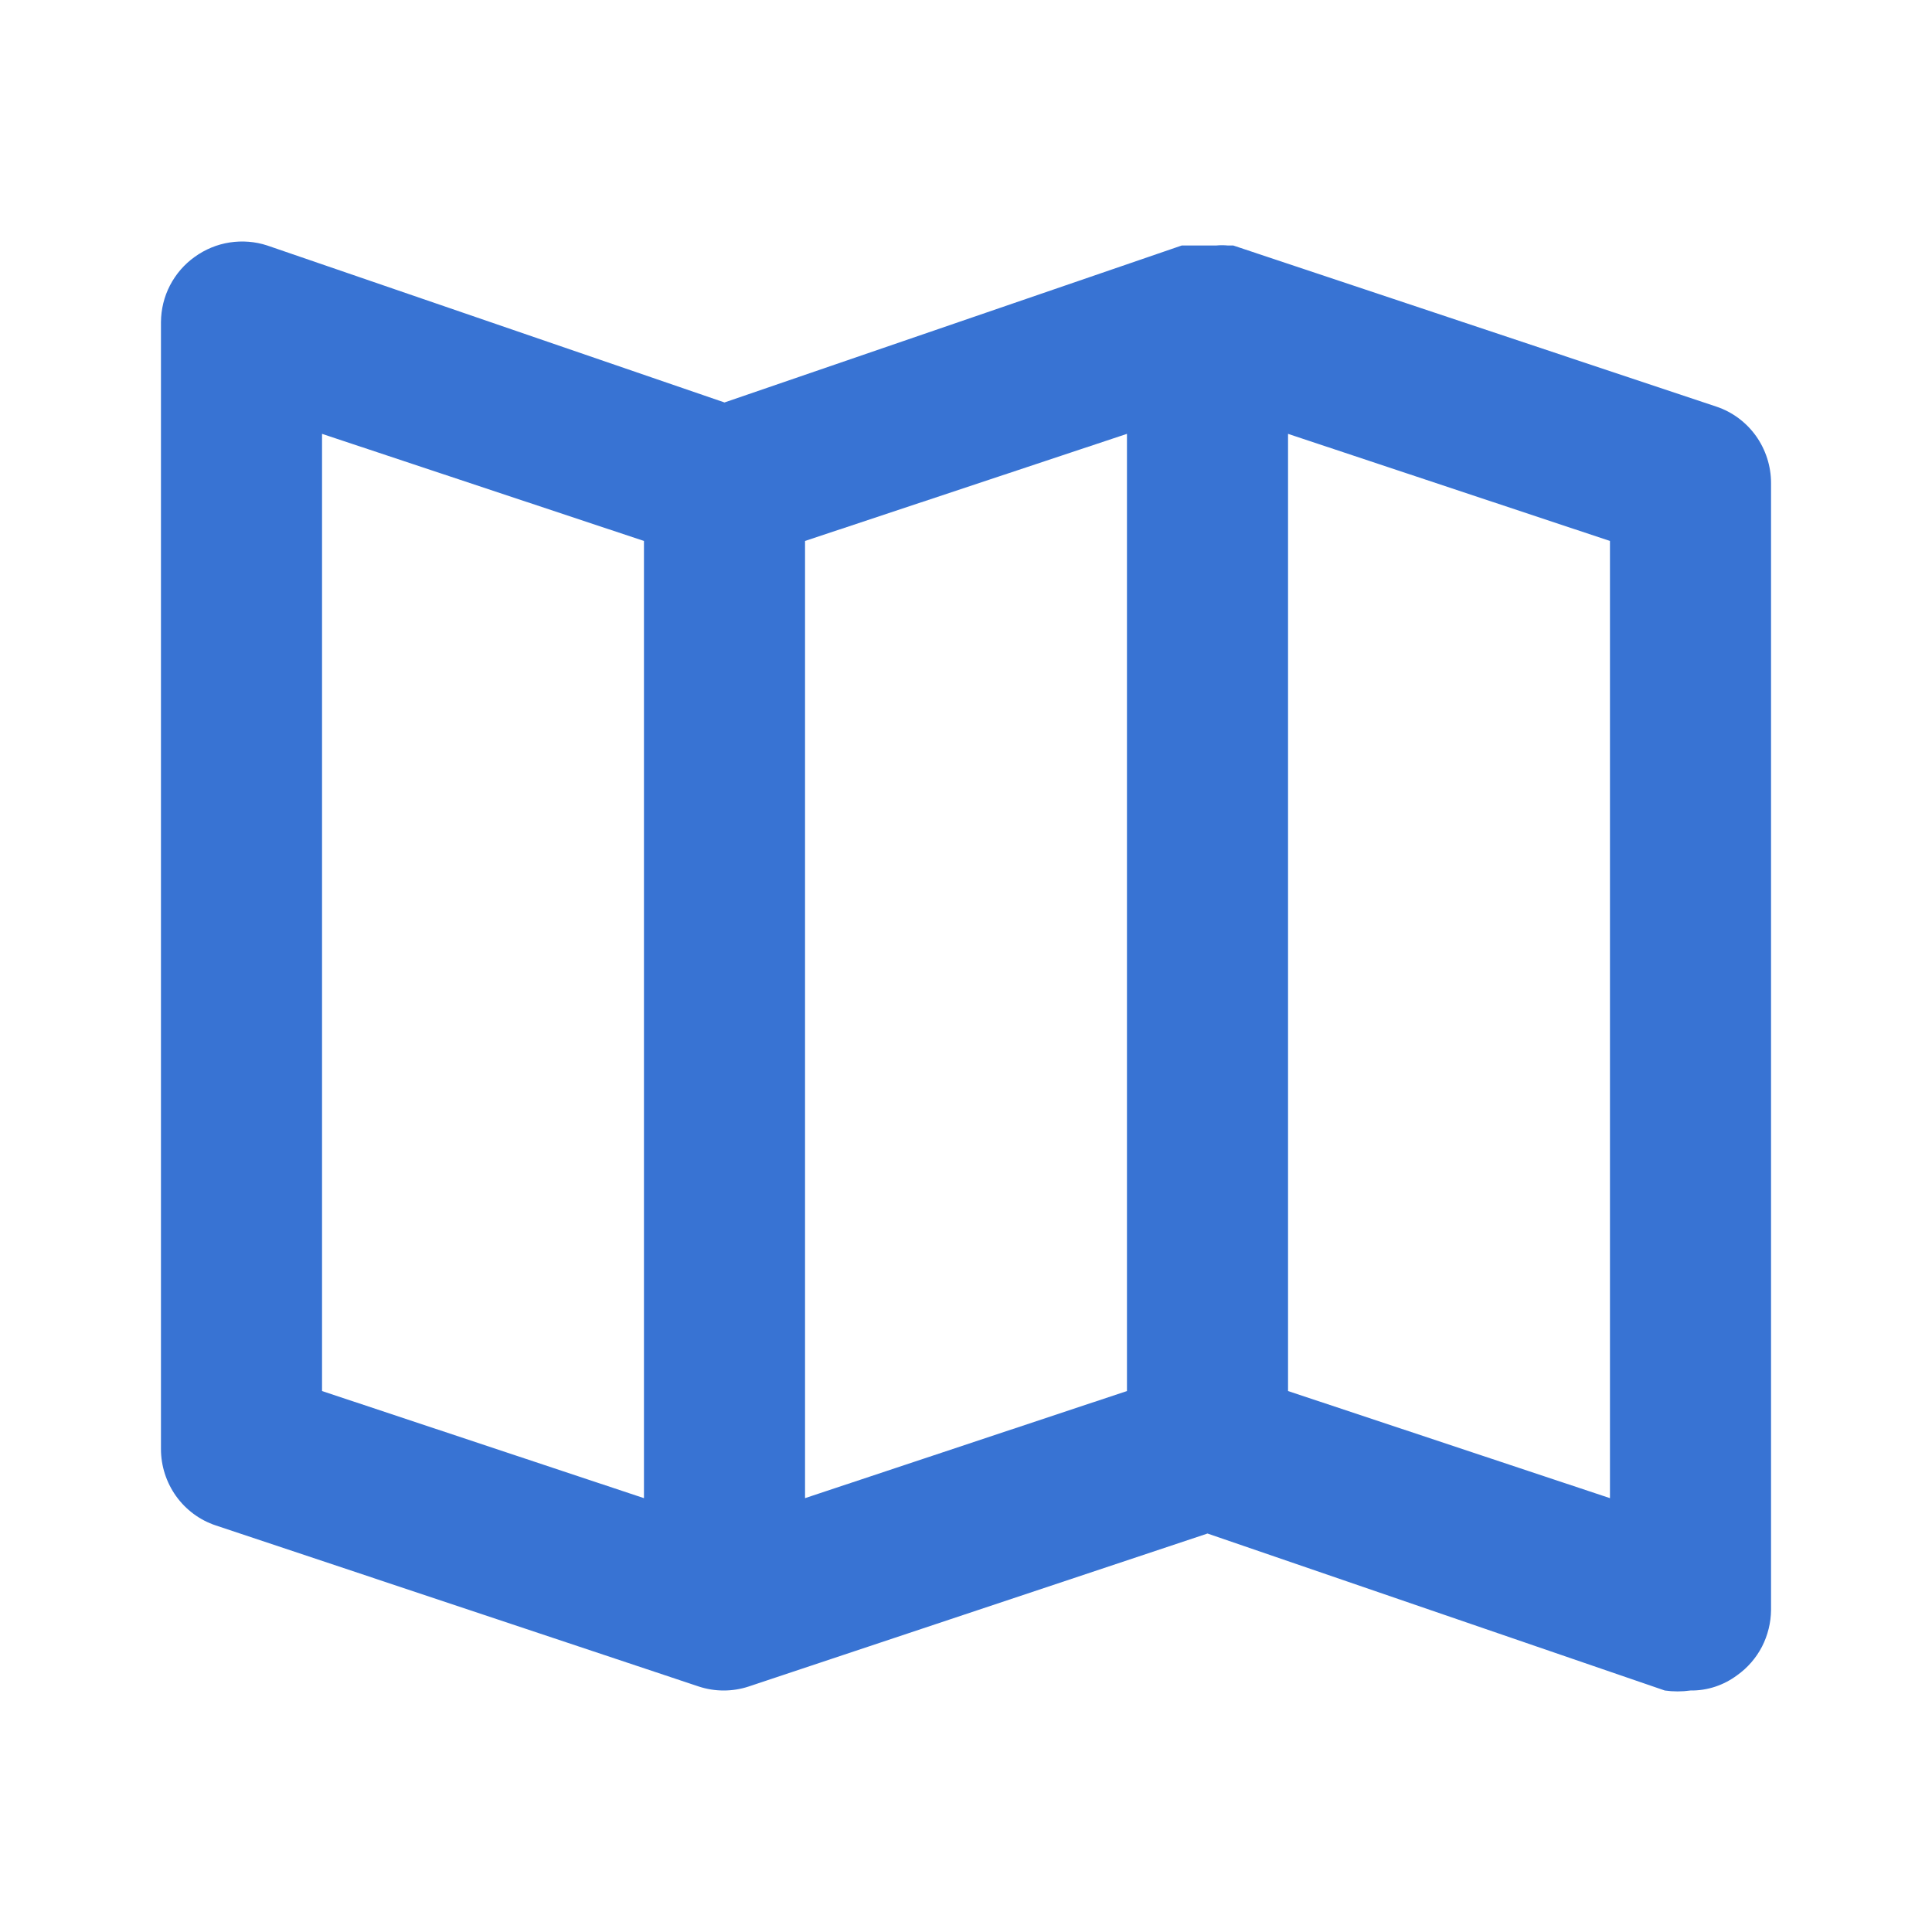 <svg width="16" height="16" viewBox="0 0 16 16" fill="none" xmlns="http://www.w3.org/2000/svg">
<path d="M14.213 3.367L10.213 2.033H10.167C10.136 2.03 10.104 2.03 10.073 2.033H9.92H9.833H9.787L6 3.333L2.213 2.033C2.113 2 2.006 1.992 1.902 2.008C1.798 2.024 1.699 2.065 1.613 2.127C1.527 2.188 1.457 2.269 1.408 2.363C1.359 2.457 1.334 2.561 1.333 2.667V12C1.333 12.14 1.377 12.276 1.458 12.39C1.539 12.503 1.654 12.589 1.787 12.633L5.787 13.967C5.921 14.011 6.066 14.011 6.2 13.967L10 12.7L13.787 14C13.857 14.01 13.929 14.01 14 14C14.139 14.002 14.275 13.957 14.387 13.873C14.473 13.812 14.543 13.731 14.592 13.637C14.64 13.543 14.666 13.439 14.667 13.333V4C14.667 3.86 14.623 3.724 14.542 3.61C14.461 3.497 14.346 3.411 14.213 3.367ZM5.333 12.407L2.667 11.52V3.593L5.333 4.48V12.407ZM9.333 11.52L6.667 12.407V4.48L9.333 3.593V11.52ZM13.333 12.407L10.667 11.52V3.593L13.333 4.48V12.407Z" fill="#3873D3"/>
</svg>
